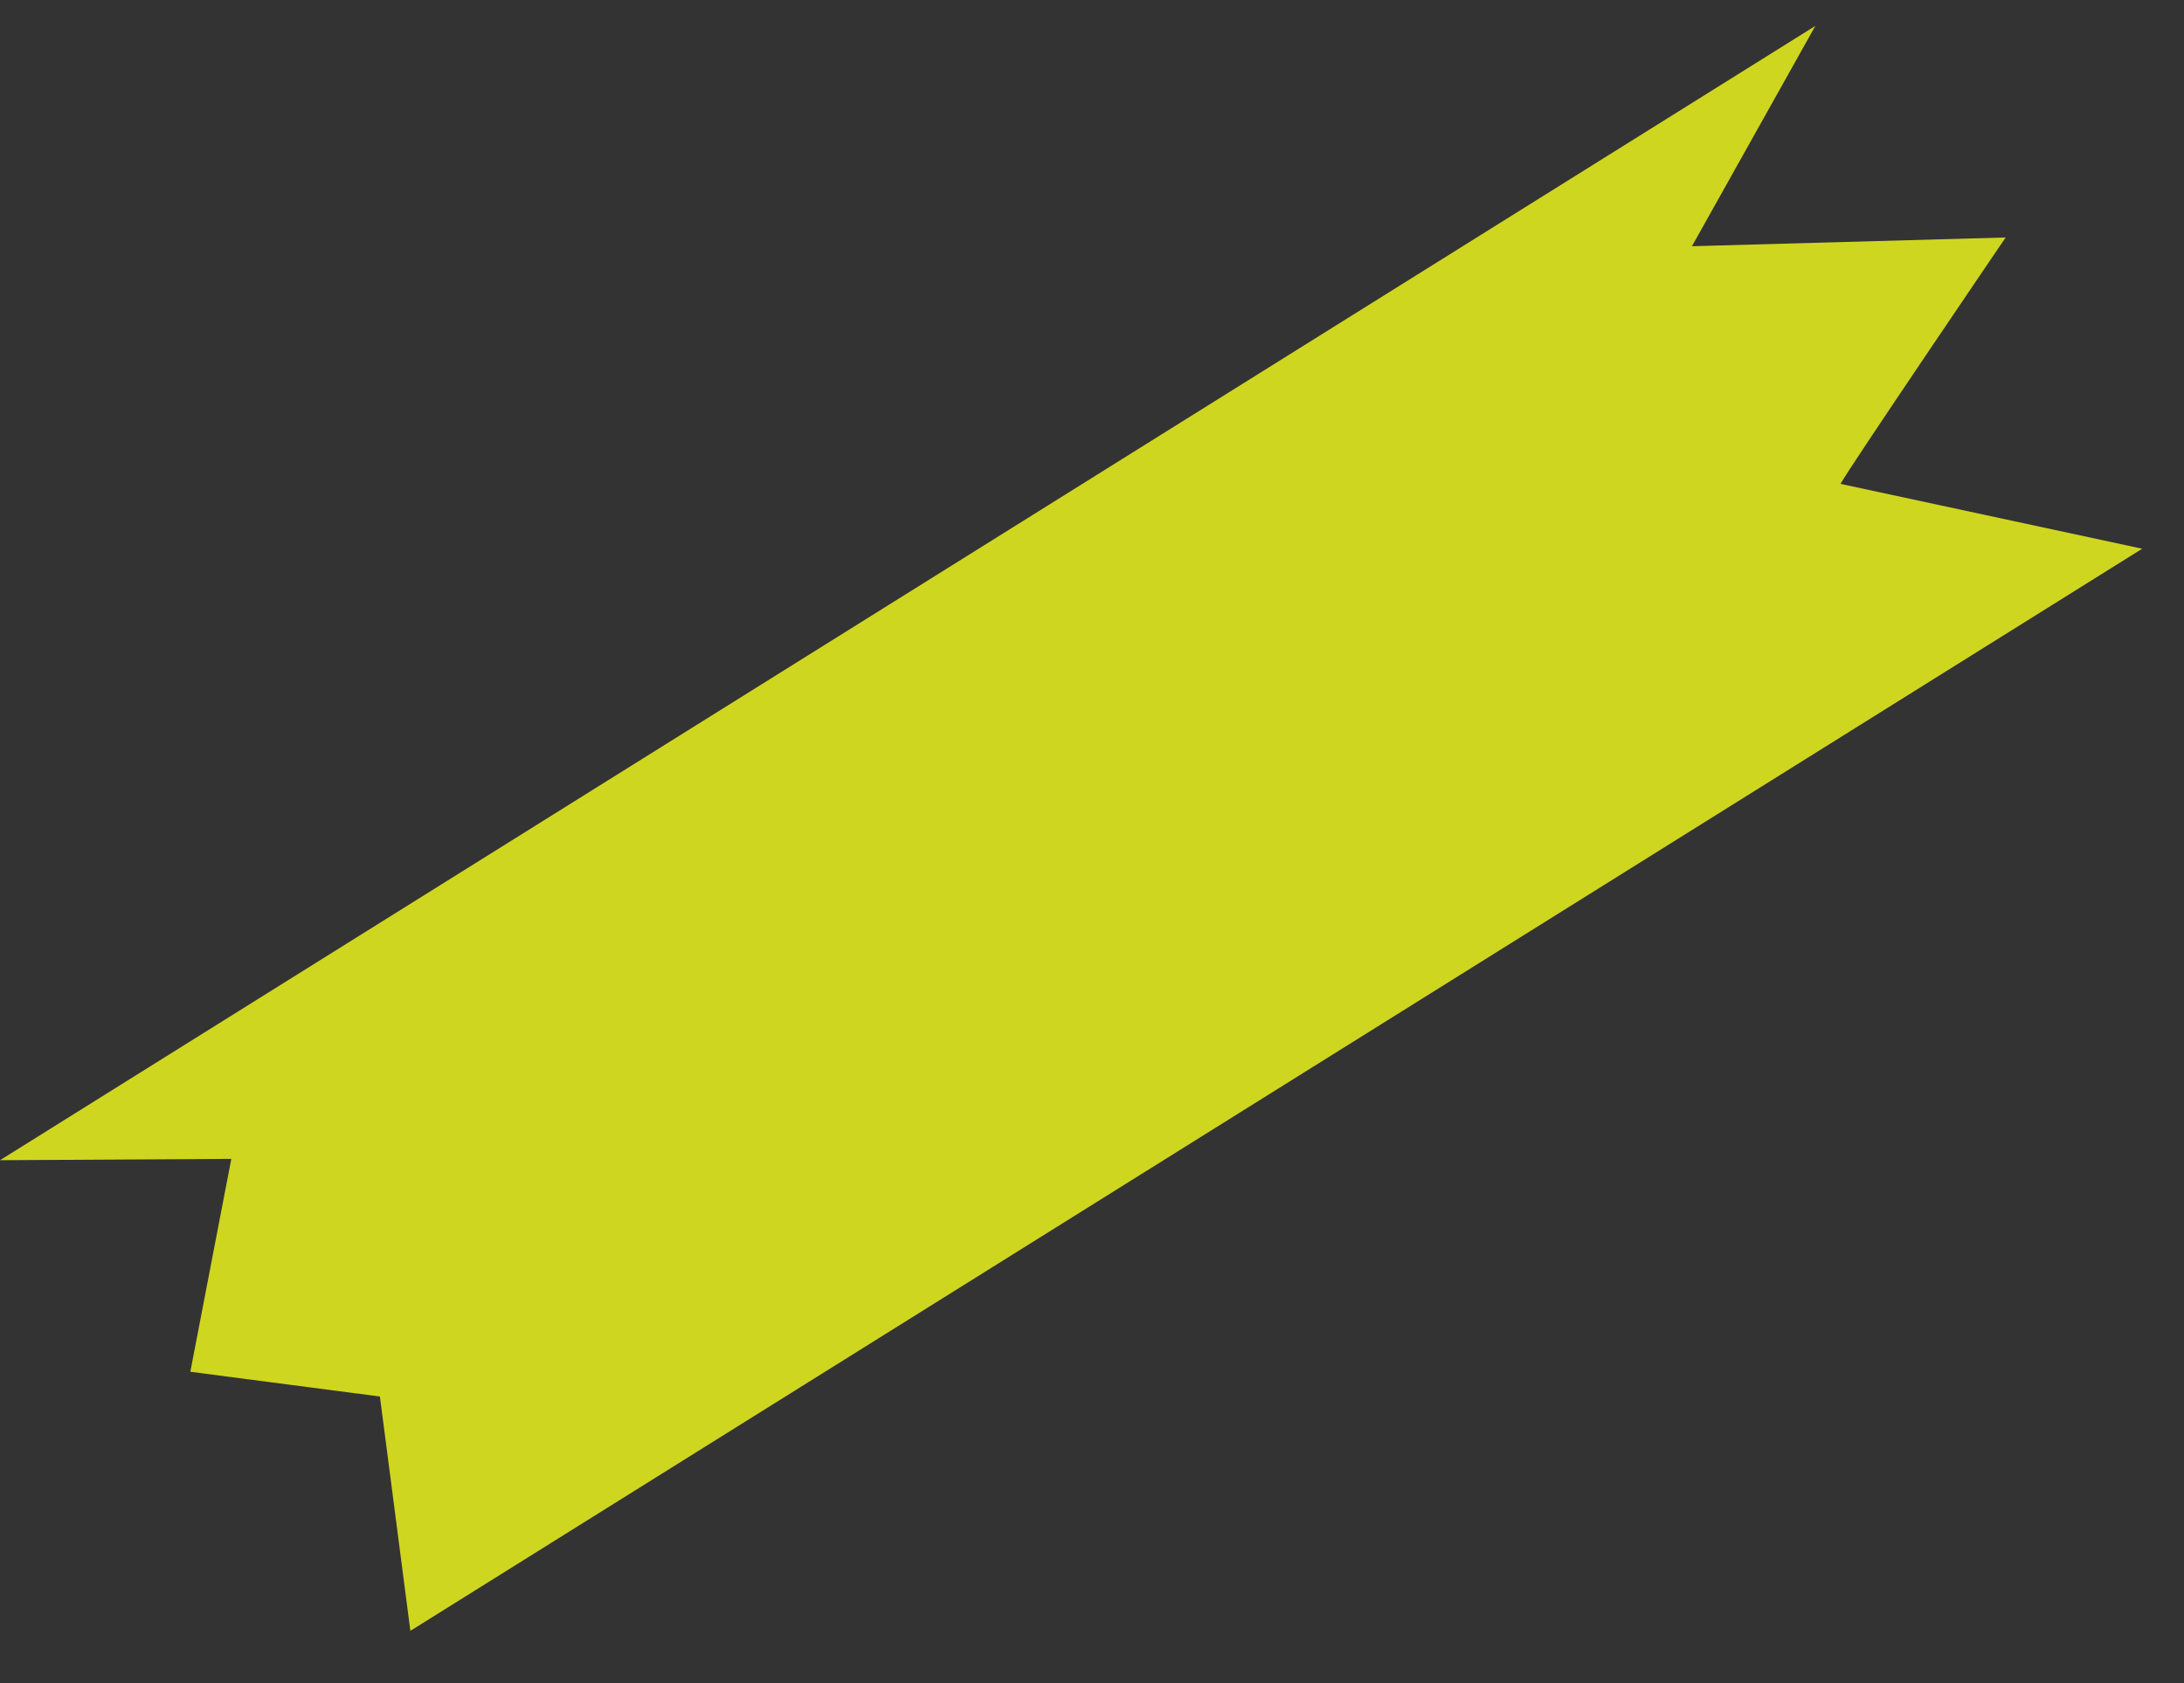 <svg xmlns="http://www.w3.org/2000/svg" width="119.744" height="92.302" viewBox="0 0 119.744 92.302">
  <rect x="0" y="0" width="119.744" height="92.302" fill="#333333" stroke="none"/>
  <path id="패스_4" data-name="패스 4" d="M5.4,33.812H117.373L105.231,22.029c.9-.512,14.84-6.66,14.84-6.66L105.231,6.66,117.373,0H0L10.793,6.66,2.7,15.369l8.095,6.66Z" transform="matrix(0.848, -0.53, 0.53, 0.848, 0, 63.628)" fill="rgba(243,251,26,0.81)"/>
</svg>
